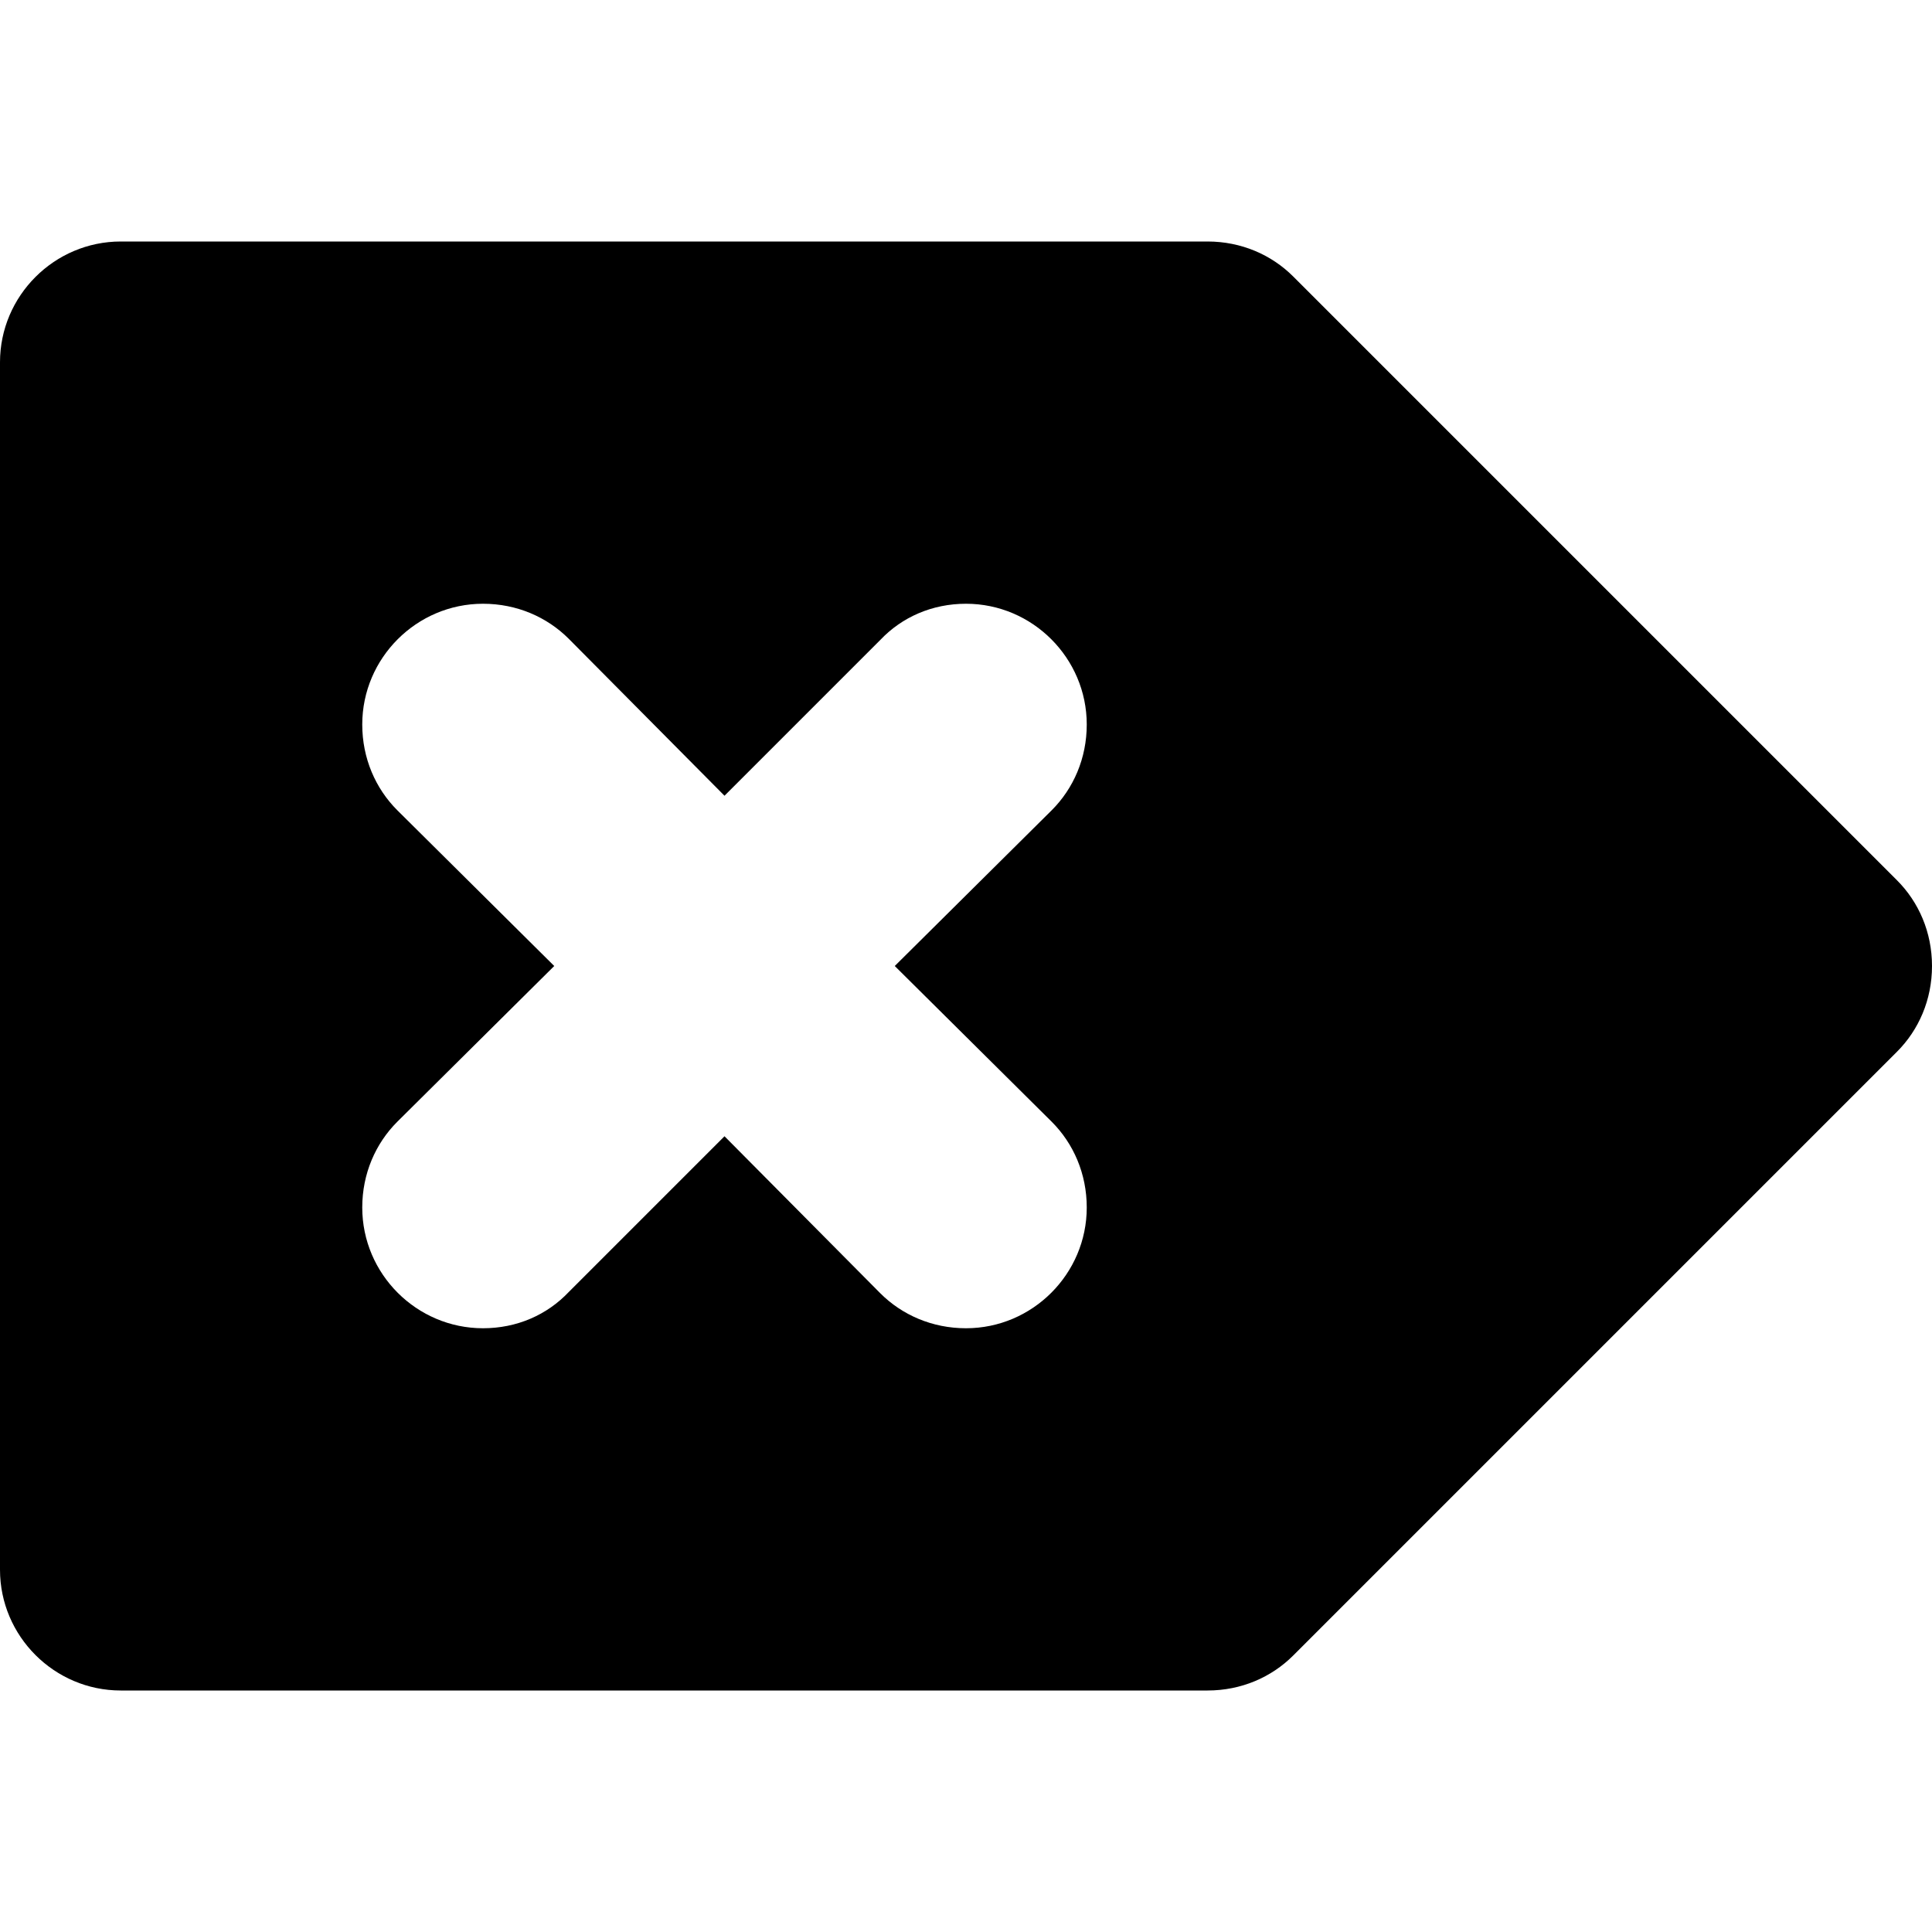 <?xml version="1.0" encoding="utf-8"?>
<!-- Generator: Adobe Illustrator 18.0.0, SVG Export Plug-In . SVG Version: 6.00 Build 0)  -->
<svg version="1.1" id="Layer_1" xmlns="http://www.w3.org/2000/svg" xmlns:xlink="http://www.w3.org/1999/xlink" x="0px" y="0px"
	 viewBox="0 0 16 16" enable-background="new 0 0 16 16" xml:space="preserve">
<g id="delete_5_">
	<g>
		<path fill-rule="evenodd" clip-rule="evenodd" d="M15.71,7.29l-5-5C10.53,2.11,10.28,2,10,2H1C0.45,2,0,2.45,0,3v10
			c0,0.55,0.45,1,1,1h9c0.28,0,0.53-0.11,0.71-0.29l5-5C15.89,8.53,16,8.28,16,8C16,7.72,15.89,7.47,15.71,7.29z M8.71,9.29
			C8.89,9.47,9,9.72,9,10c0,0.55-0.45,1-1,1c-0.28,0-0.53-0.11-0.71-0.29L6,9.41l-1.29,1.29C4.53,10.89,4.28,11,4,11
			c-0.55,0-1-0.45-1-1c0-0.28,0.11-0.53,0.29-0.71L4.59,8L3.29,6.71C3.11,6.53,3,6.28,3,6c0-0.55,0.45-1,1-1
			c0.28,0,0.53,0.11,0.71,0.29L6,6.59l1.29-1.29C7.47,5.11,7.72,5,8,5c0.55,0,1,0.45,1,1c0,0.28-0.11,0.53-0.29,0.71L7.41,8
			L8.71,9.29z"/>
	</g>
</g>
</svg>
